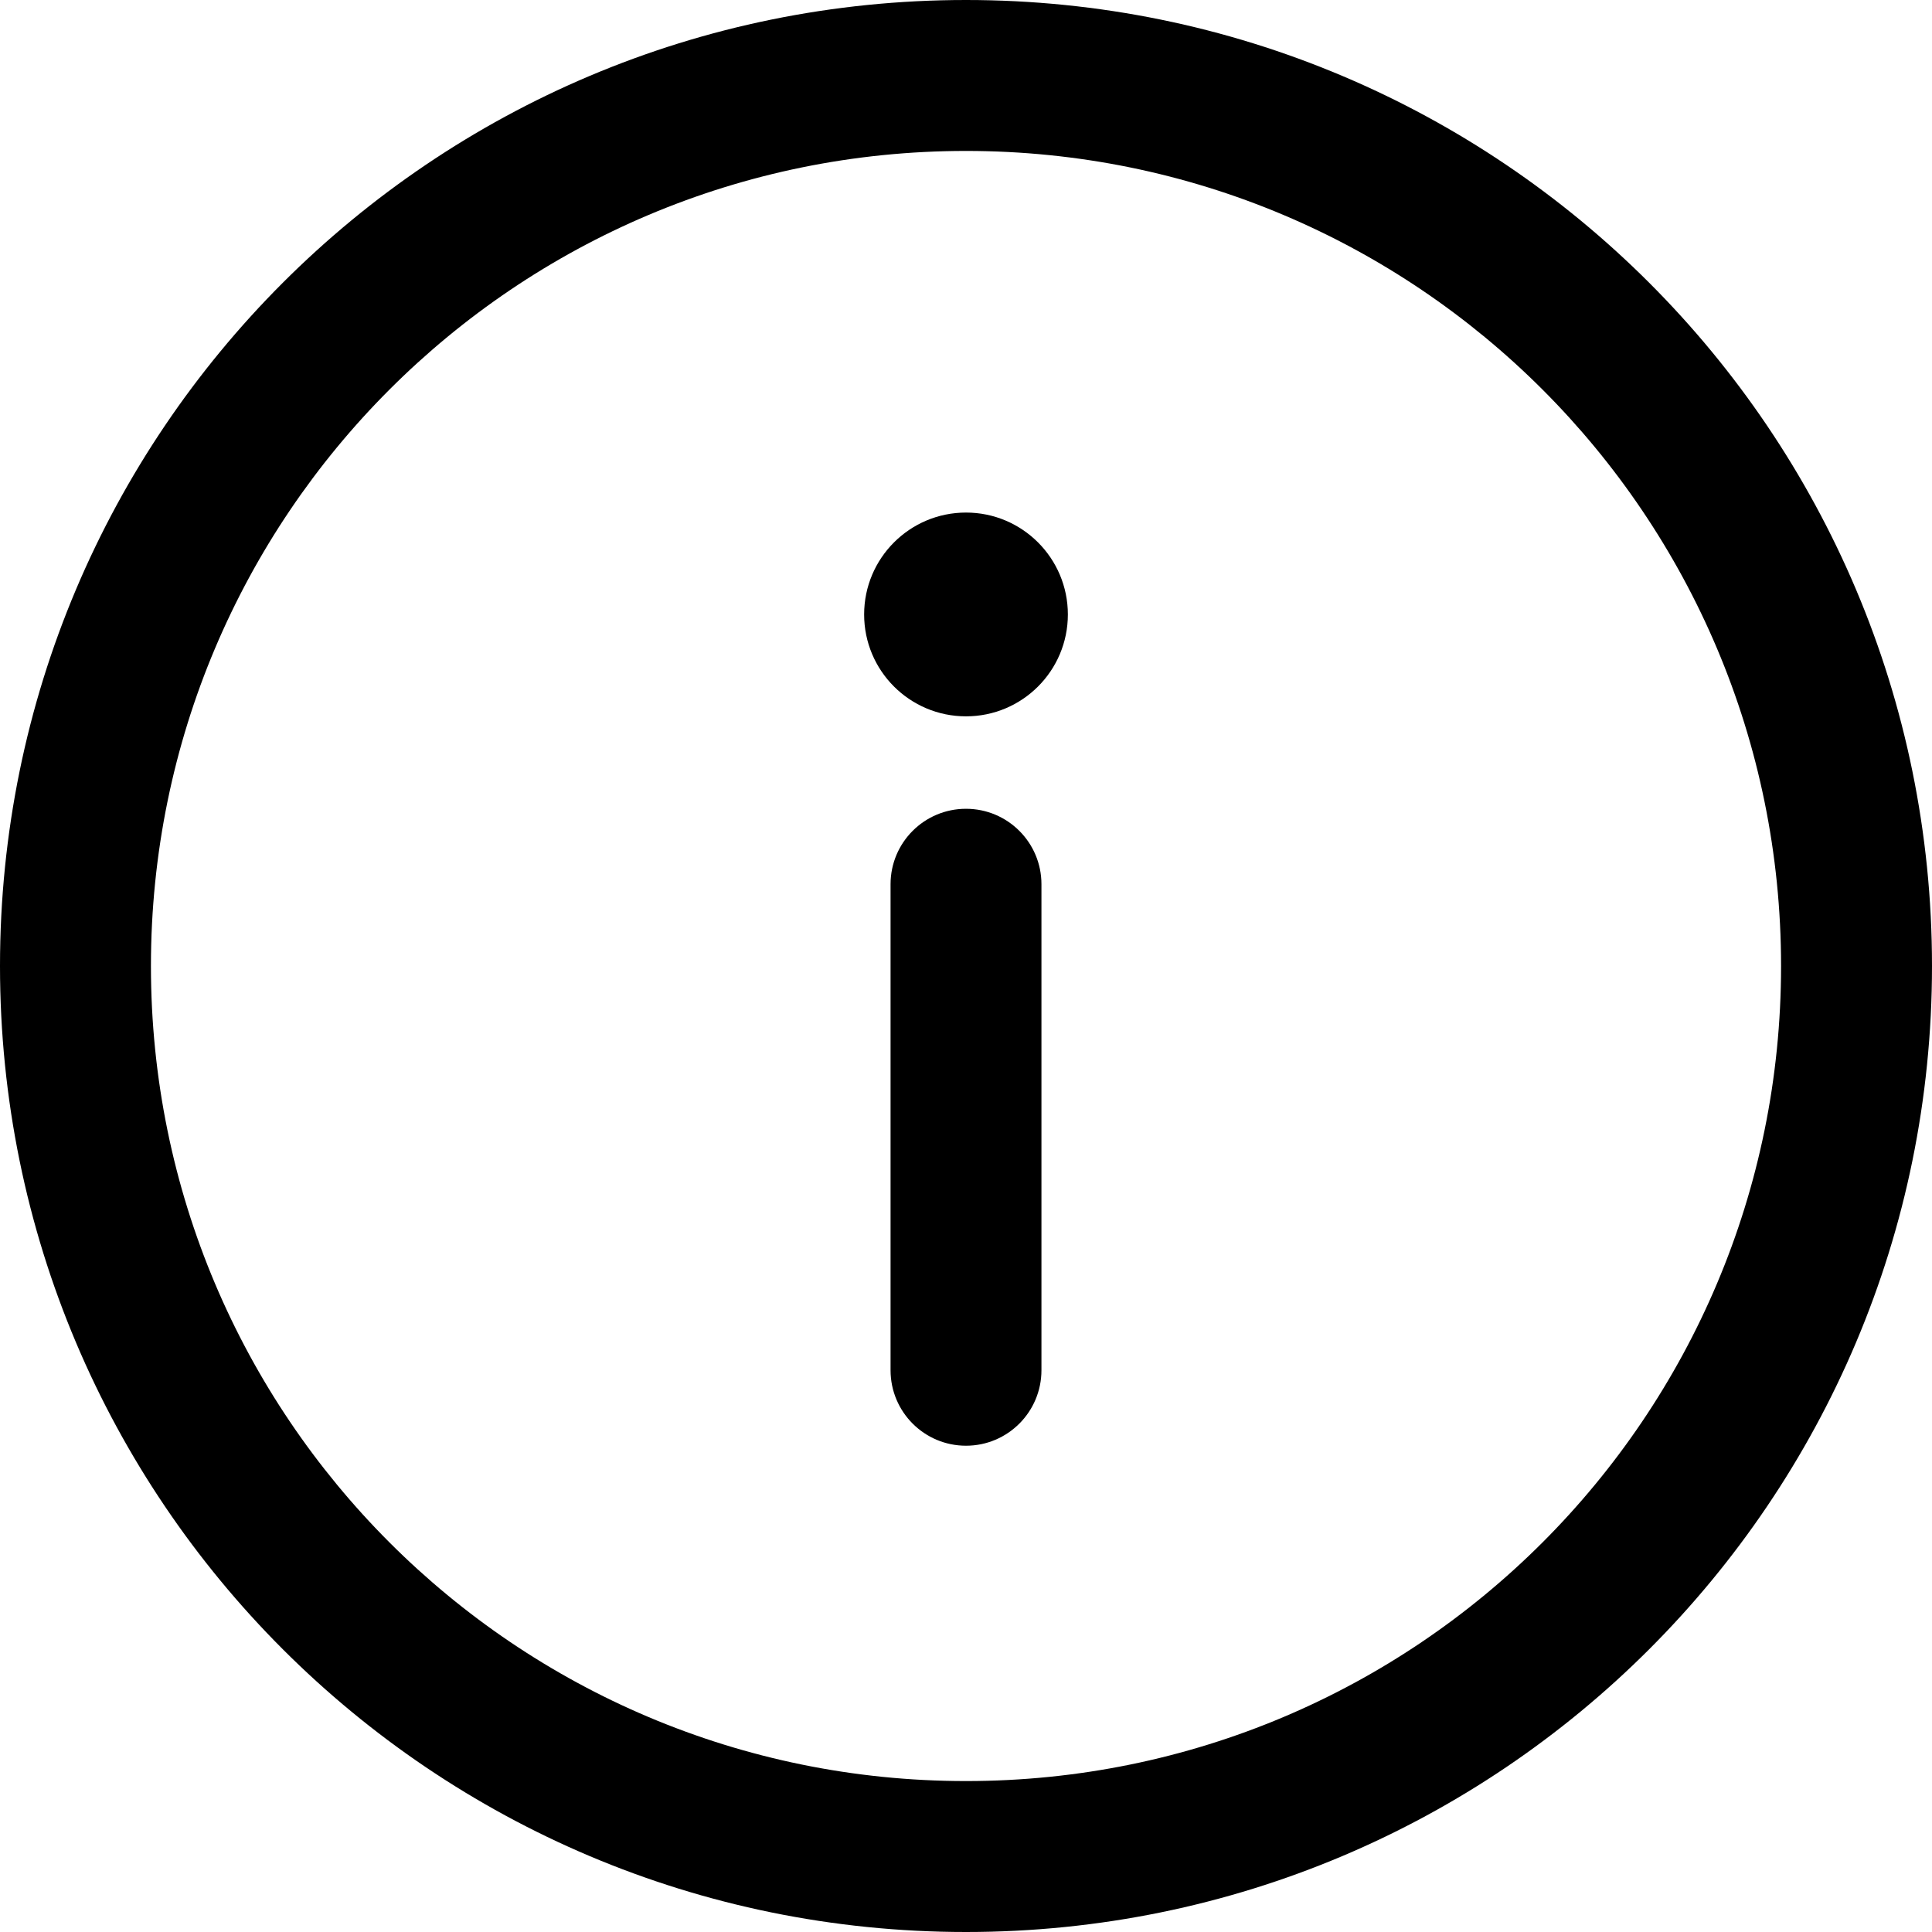 <svg viewBox="0 0 40 40" fill="none" xmlns="http://www.w3.org/2000/svg">
<path d="M20 0C8.945 0 0 8.946 0 20C0 31.055 8.946 40 20 40C31.055 40 40 31.054 40 20C40 8.945 31.054 0 20 0ZM20 36.875C10.672 36.875 3.125 29.327 3.125 20C3.125 10.672 10.673 3.125 20 3.125C29.328 3.125 36.875 10.673 36.875 20C36.875 29.328 29.327 36.875 20 36.875Z" fill="black"/>
<path d="M20 16.745C19.137 16.745 18.438 17.444 18.438 18.307V28.369C18.438 29.232 19.137 29.932 20 29.932C20.863 29.932 21.562 29.232 21.562 28.369V18.307C21.562 17.444 20.863 16.745 20 16.745Z" fill="black"/>
<path d="M20 14.831C21.165 14.831 22.109 13.887 22.109 12.722C22.109 11.557 21.165 10.612 20 10.612C18.835 10.612 17.891 11.557 17.891 12.722C17.891 13.887 18.835 14.831 20 14.831Z" fill="black"/>
</svg>
